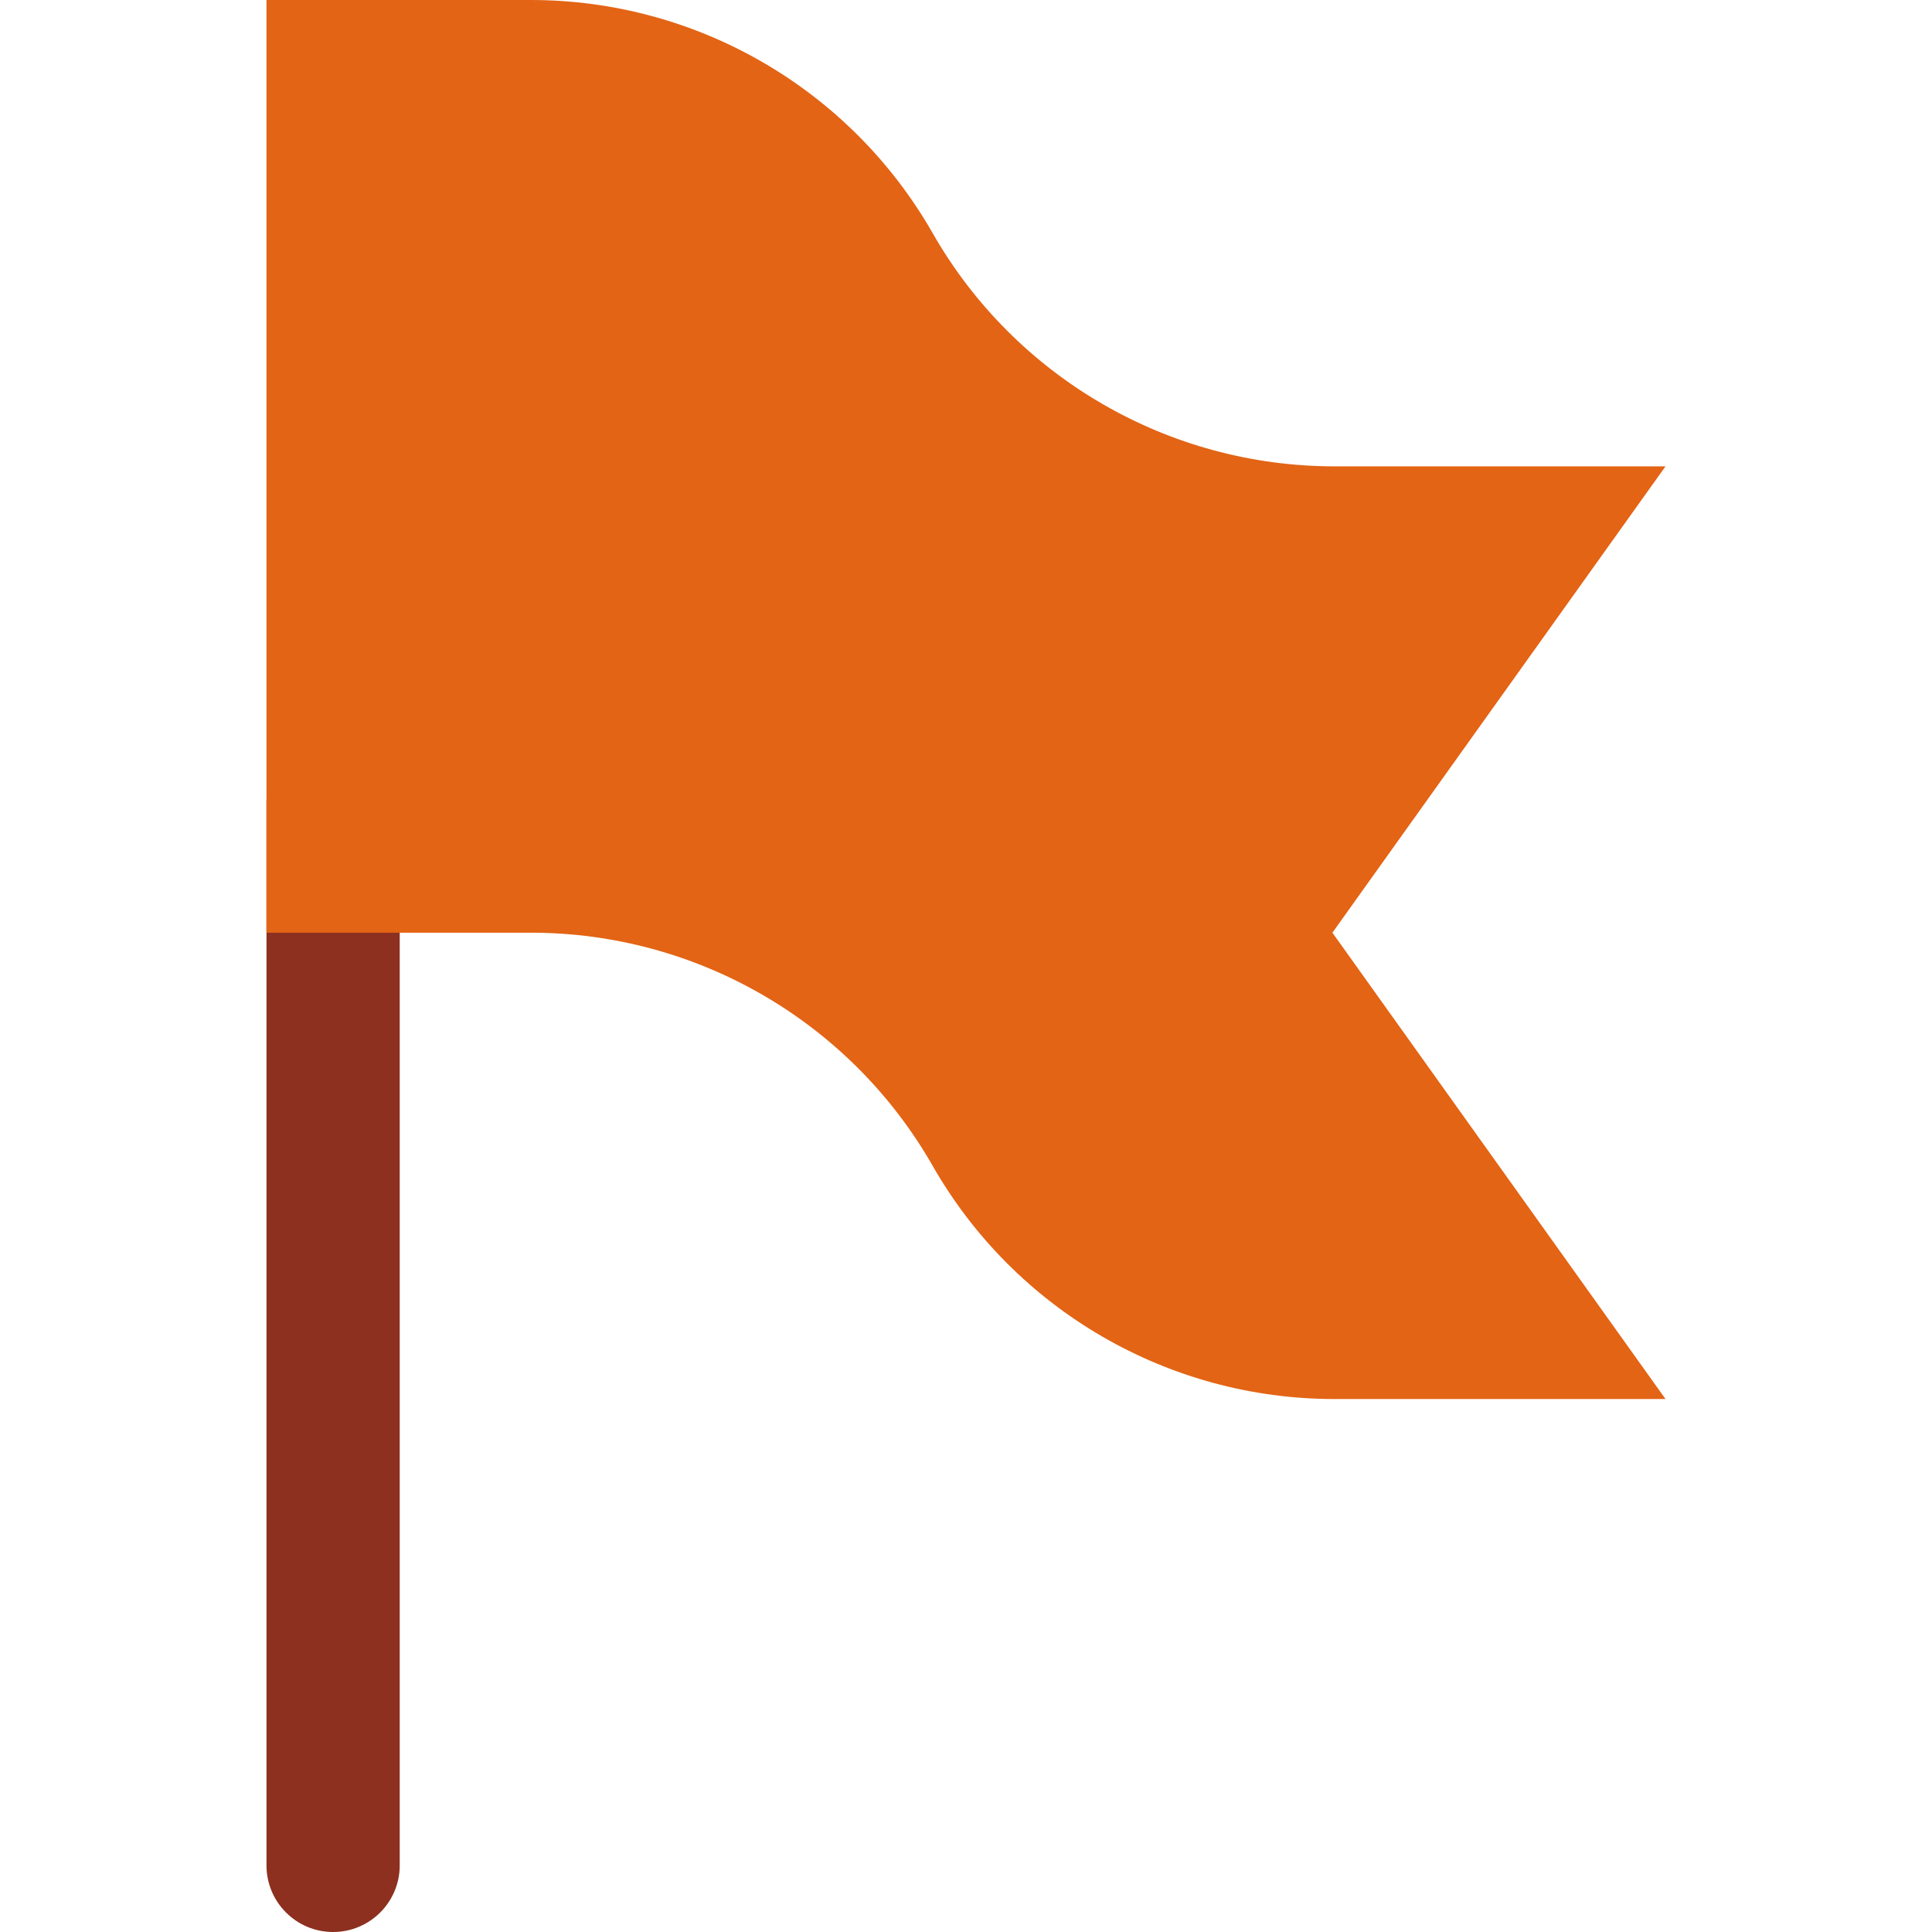 <svg height="464pt" viewBox="-64 0 464 464" width="464pt" xmlns="http://www.w3.org/2000/svg"><path d="m0 192h32v256c0 8.836-7.164 16-16 16s-16-7.164-16-16zm0 0" fill="#8D301F"/><path d="m336 112h-79.504c-39.883 0-76.707-21.371-96.496-56s-56.613-56-96.496-56h-63.504v224h63.504c39.883 0 76.707 21.371 96.496 56s56.613 56 96.496 56h79.504l-80-112zm0 0" fill="#E36414"/></svg>
